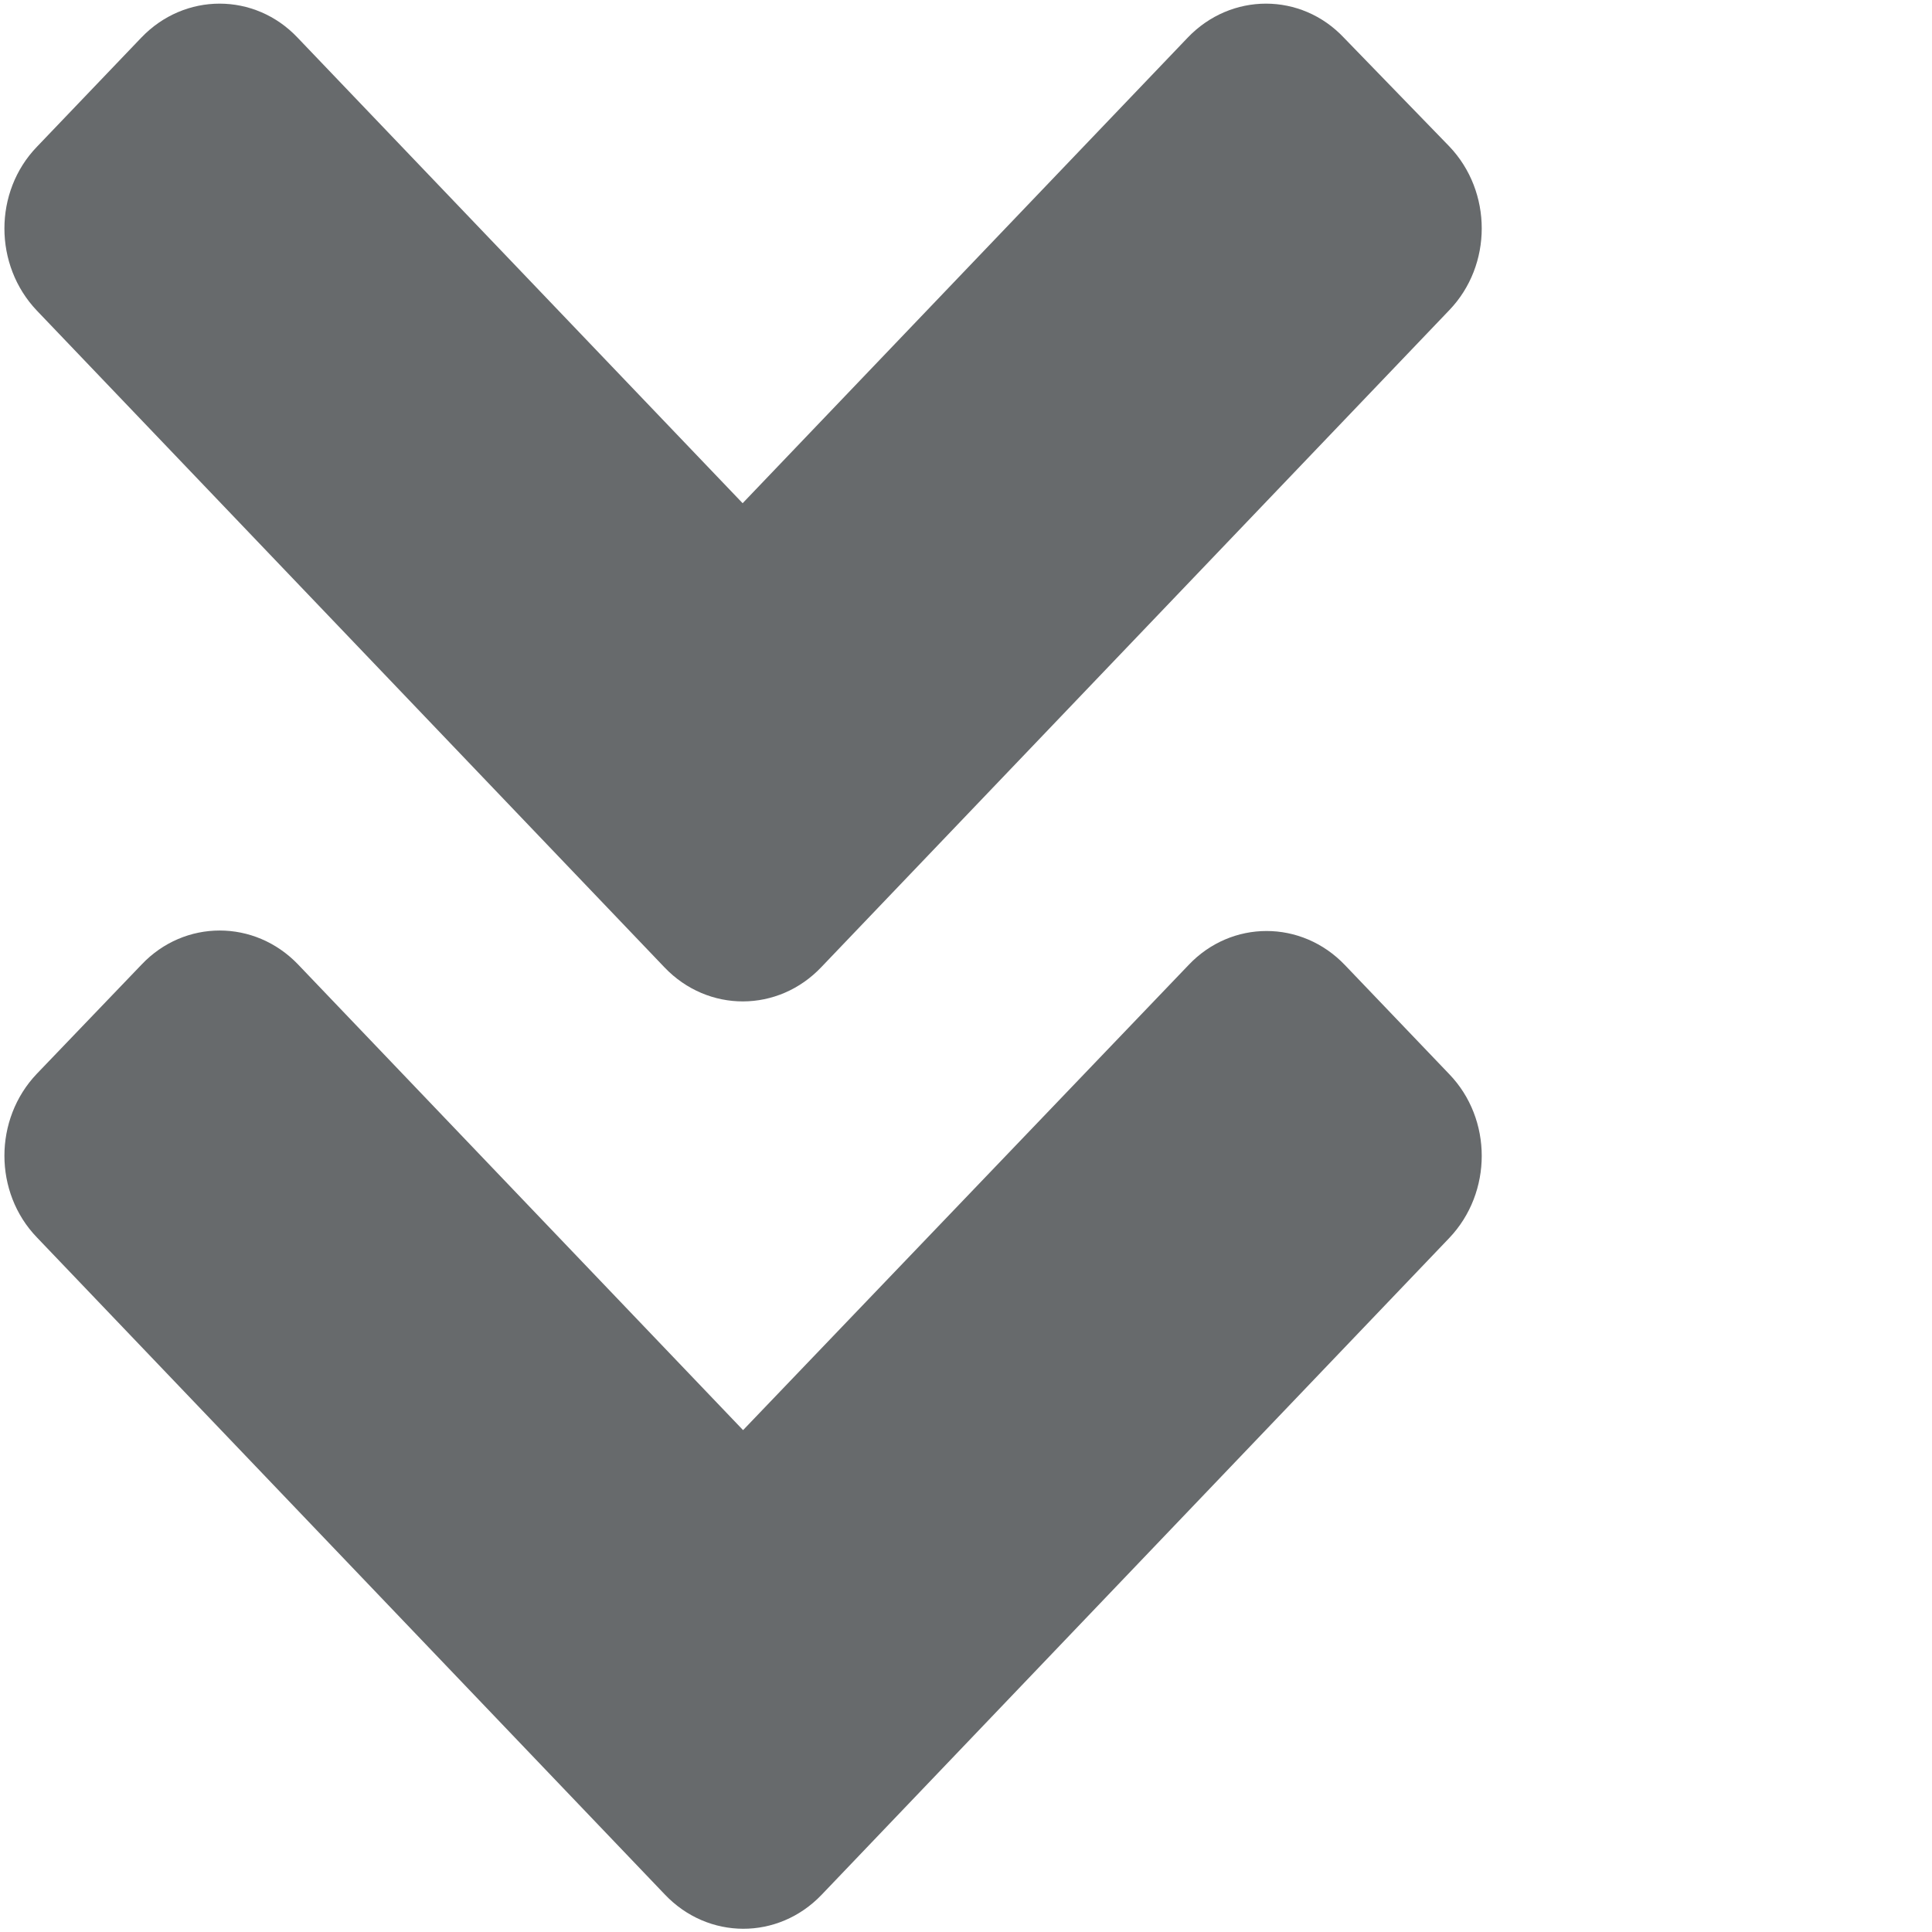 <?xml version="1.0" encoding="UTF-8"?>
<svg width="13px" height="13px" viewBox="0 0 13 13" version="1.1" xmlns="http://www.w3.org/2000/svg" xmlns:xlink="http://www.w3.org/1999/xlink">
    <!-- Generator: Sketch 58 (84663) - https://sketch.com -->
    <title>icons/directional-icons/angle-double-down</title>
    <desc>Created with Sketch.</desc>
    <g id="icons/directional-icons/angle-double-down" stroke="none" stroke-width="1" fill="none" fill-rule="evenodd">
        <g id="angle-double-down" fill="#676A6C" fill-rule="nonzero">
            <path d="M4.472,6.51 L0.248,2.09 C-0.043,1.784 -0.043,1.29 0.248,0.988 L0.95,0.254 C1.242,-0.052 1.714,-0.052 2.003,0.254 L4.997,3.386 L7.991,0.254 C8.283,-0.052 8.755,-0.052 9.043,0.254 L9.752,0.985 C10.043,1.29 10.043,1.784 9.752,2.087 L5.528,6.506 C5.236,6.815 4.764,6.815 4.472,6.51 Z M5.528,12.75 L9.752,8.33 C10.043,8.024 10.043,7.53 9.752,7.228 L9.05,6.494 C8.758,6.188 8.286,6.188 7.997,6.494 L5,9.623 L2.006,6.49 C1.714,6.185 1.242,6.185 0.953,6.49 L0.248,7.225 C-0.043,7.53 -0.043,8.024 0.248,8.326 L4.472,12.746 C4.764,13.055 5.236,13.055 5.528,12.75 Z" id="Shape"></path>
        </g>
    </g>
</svg>
